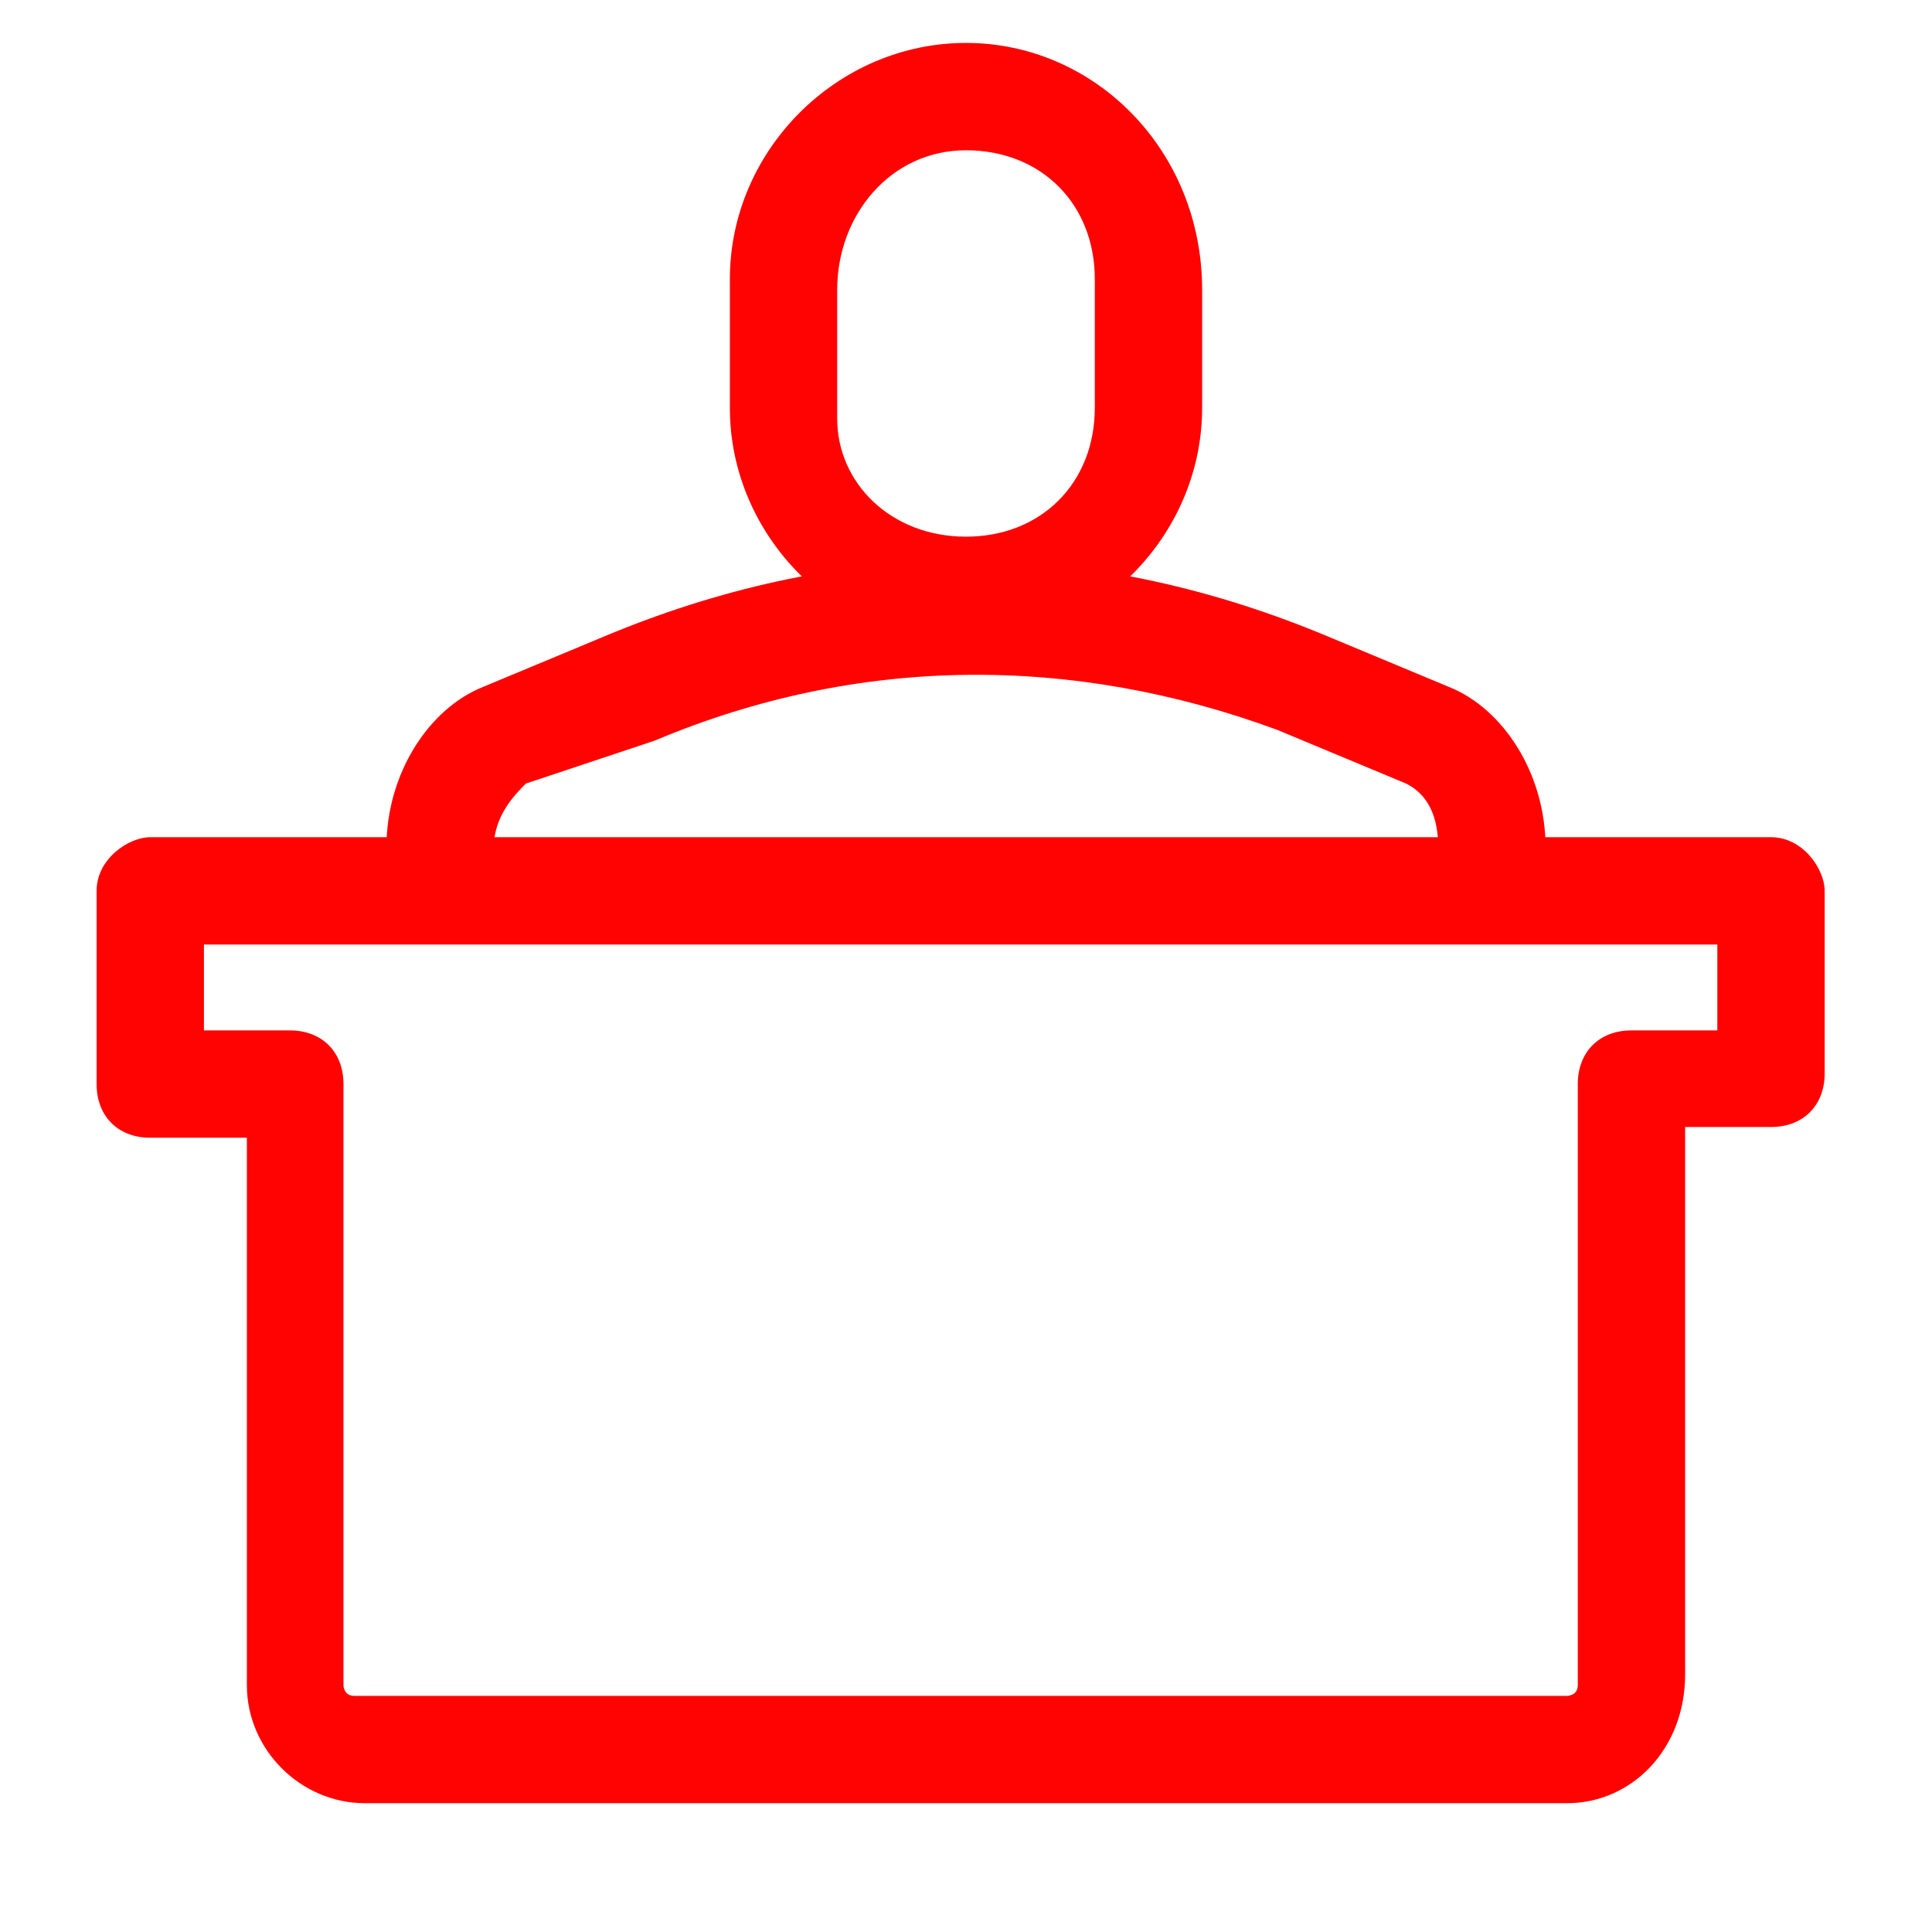 <?xml version="1.0" encoding="utf-8"?>
<!-- Generator: Adobe Illustrator 21.0.0, SVG Export Plug-In . SVG Version: 6.00 Build 0)  -->
<svg version="1.1" id="图层_1" xmlns="http://www.w3.org/2000/svg" xmlns:xlink="http://www.w3.org/1999/xlink" x="0px" y="0px"
	 viewBox="0 0 18 18" style="enable-background:new 0 0 18 18;" xml:space="preserve">
<style type="text/css">
	.st0{fill:#FF0303;}
</style>
<g>
	<path class="st0" d="M9,1.4c0.7,0,1.2,0.5,1.2,1.2v1.2c0,0.7-0.5,1.2-1.2,1.2S7.8,4.5,7.8,3.9V2.7C7.8,2,8.3,1.4,9,1.4 M9,0.4
		c-1.2,0-2.2,1-2.2,2.2v1.2c0,1.2,1,2.2,2.2,2.2s2.2-1,2.2-2.2V2.7C11.2,1.4,10.2,0.4,9,0.4L9,0.4z"/>
</g>
<g>
	<path class="st0" d="M13.9,8.4c-0.3,0-0.5-0.2-0.5-0.5c0-0.3-0.1-0.5-0.3-0.6l-1.2-0.5C10,6.1,8,6.1,6.1,6.9L4.9,7.3
		C4.8,7.4,4.6,7.6,4.6,7.9c0,0.3-0.2,0.5-0.5,0.5S3.6,8.2,3.6,7.9c0-0.7,0.4-1.3,0.9-1.5l1.2-0.5c2.2-0.9,4.4-0.9,6.6,0l1.2,0.5
		c0.5,0.2,0.9,0.8,0.9,1.5C14.4,8.2,14.2,8.4,13.9,8.4z"/>
</g>
<g>
	<path class="st0" d="M14.6,16.8H3.4c-0.6,0-1.1-0.5-1.1-1.1v-5.1H1.4c-0.3,0-0.5-0.2-0.5-0.5V8.3c0-0.3,0.3-0.5,0.5-0.5h15.1
		c0.3,0,0.5,0.3,0.5,0.5v1.7c0,0.3-0.2,0.5-0.5,0.5h-0.8v5.1C15.7,16.3,15.2,16.8,14.6,16.8z M1.9,9.6h0.8c0.3,0,0.5,0.2,0.5,0.5
		v5.6c0,0,0,0.1,0.1,0.1h11.3c0,0,0.1,0,0.1-0.1v-5.6c0-0.3,0.2-0.5,0.5-0.5h0.8V8.8H1.9V9.6z"/>
</g>
</svg>
